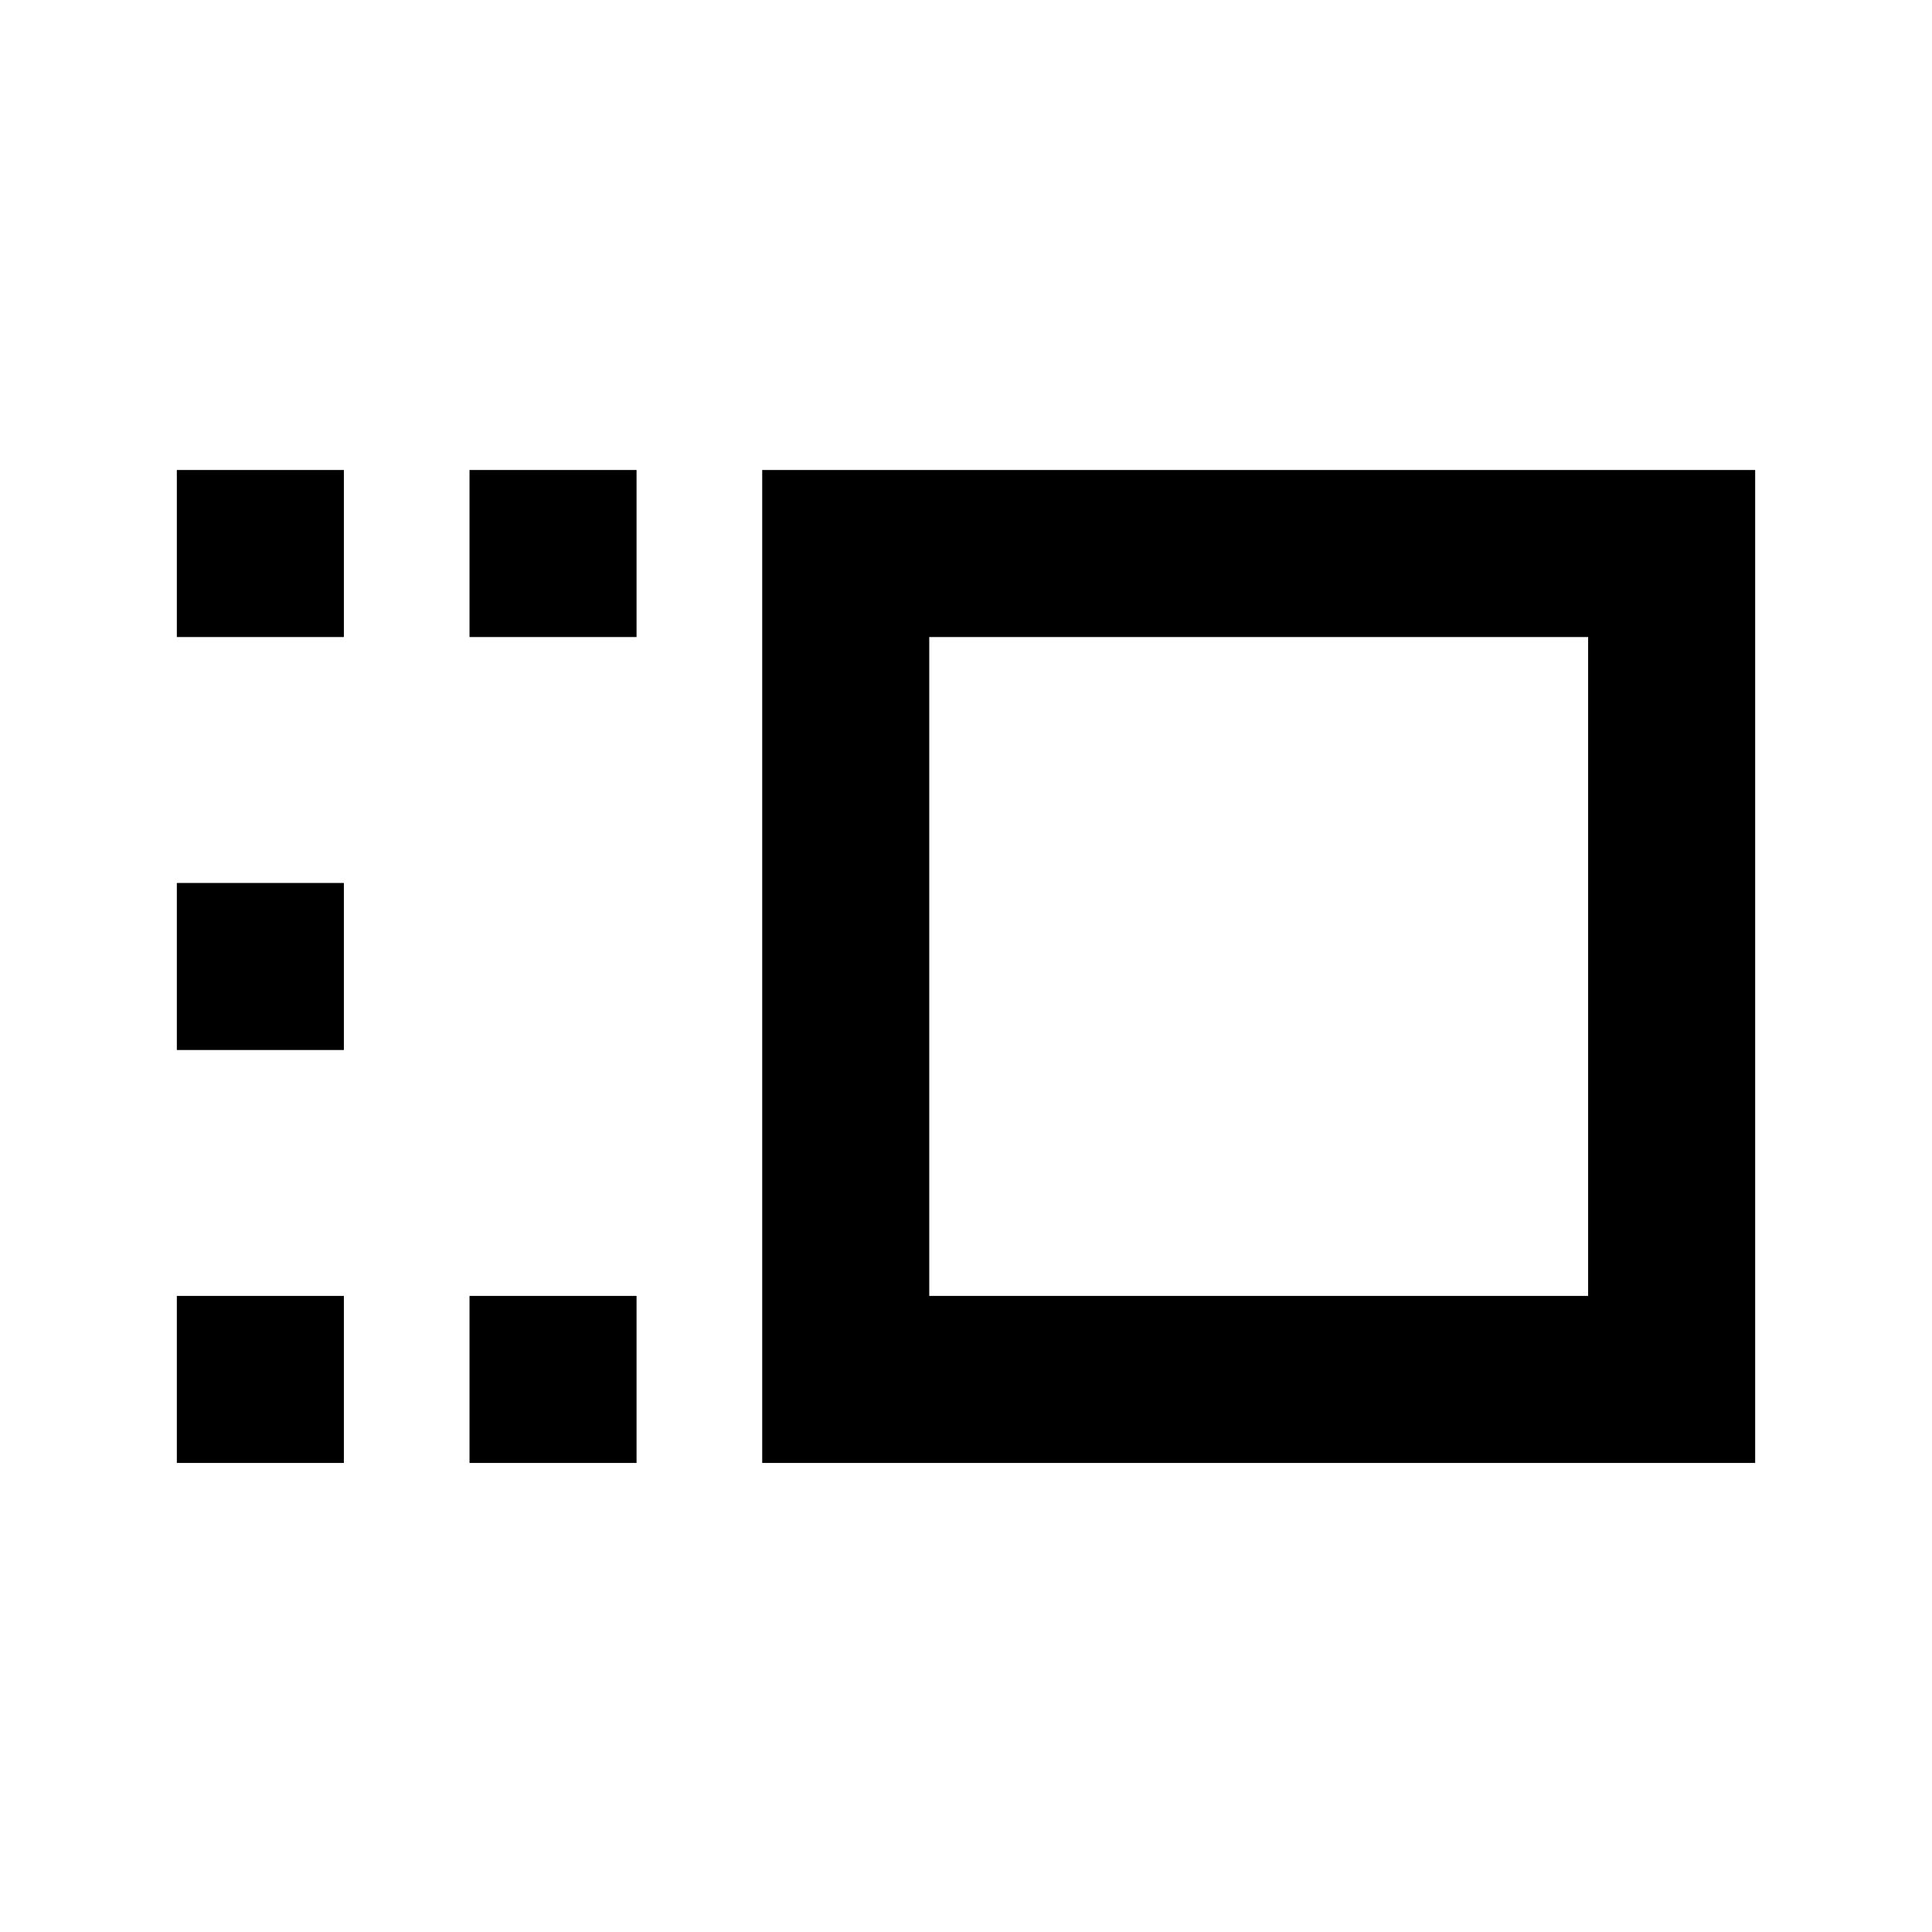 <svg xmlns="http://www.w3.org/2000/svg" height="20" viewBox="0 -960 960 960" width="20"><path d="M378.74-233.07v-493.39h493.39v493.39H378.74Zm83-83h327.39v-327.39H461.74v327.39Zm-228.44 83v-83h83v83h-83Zm0-410.39v-83h83v83h-83ZM87.87-233.07v-83h83v83h-83Zm0-205.19v-83h83v83h-83Zm0-205.2v-83h83v83h-83Zm537.56 163.7Z"/></svg>